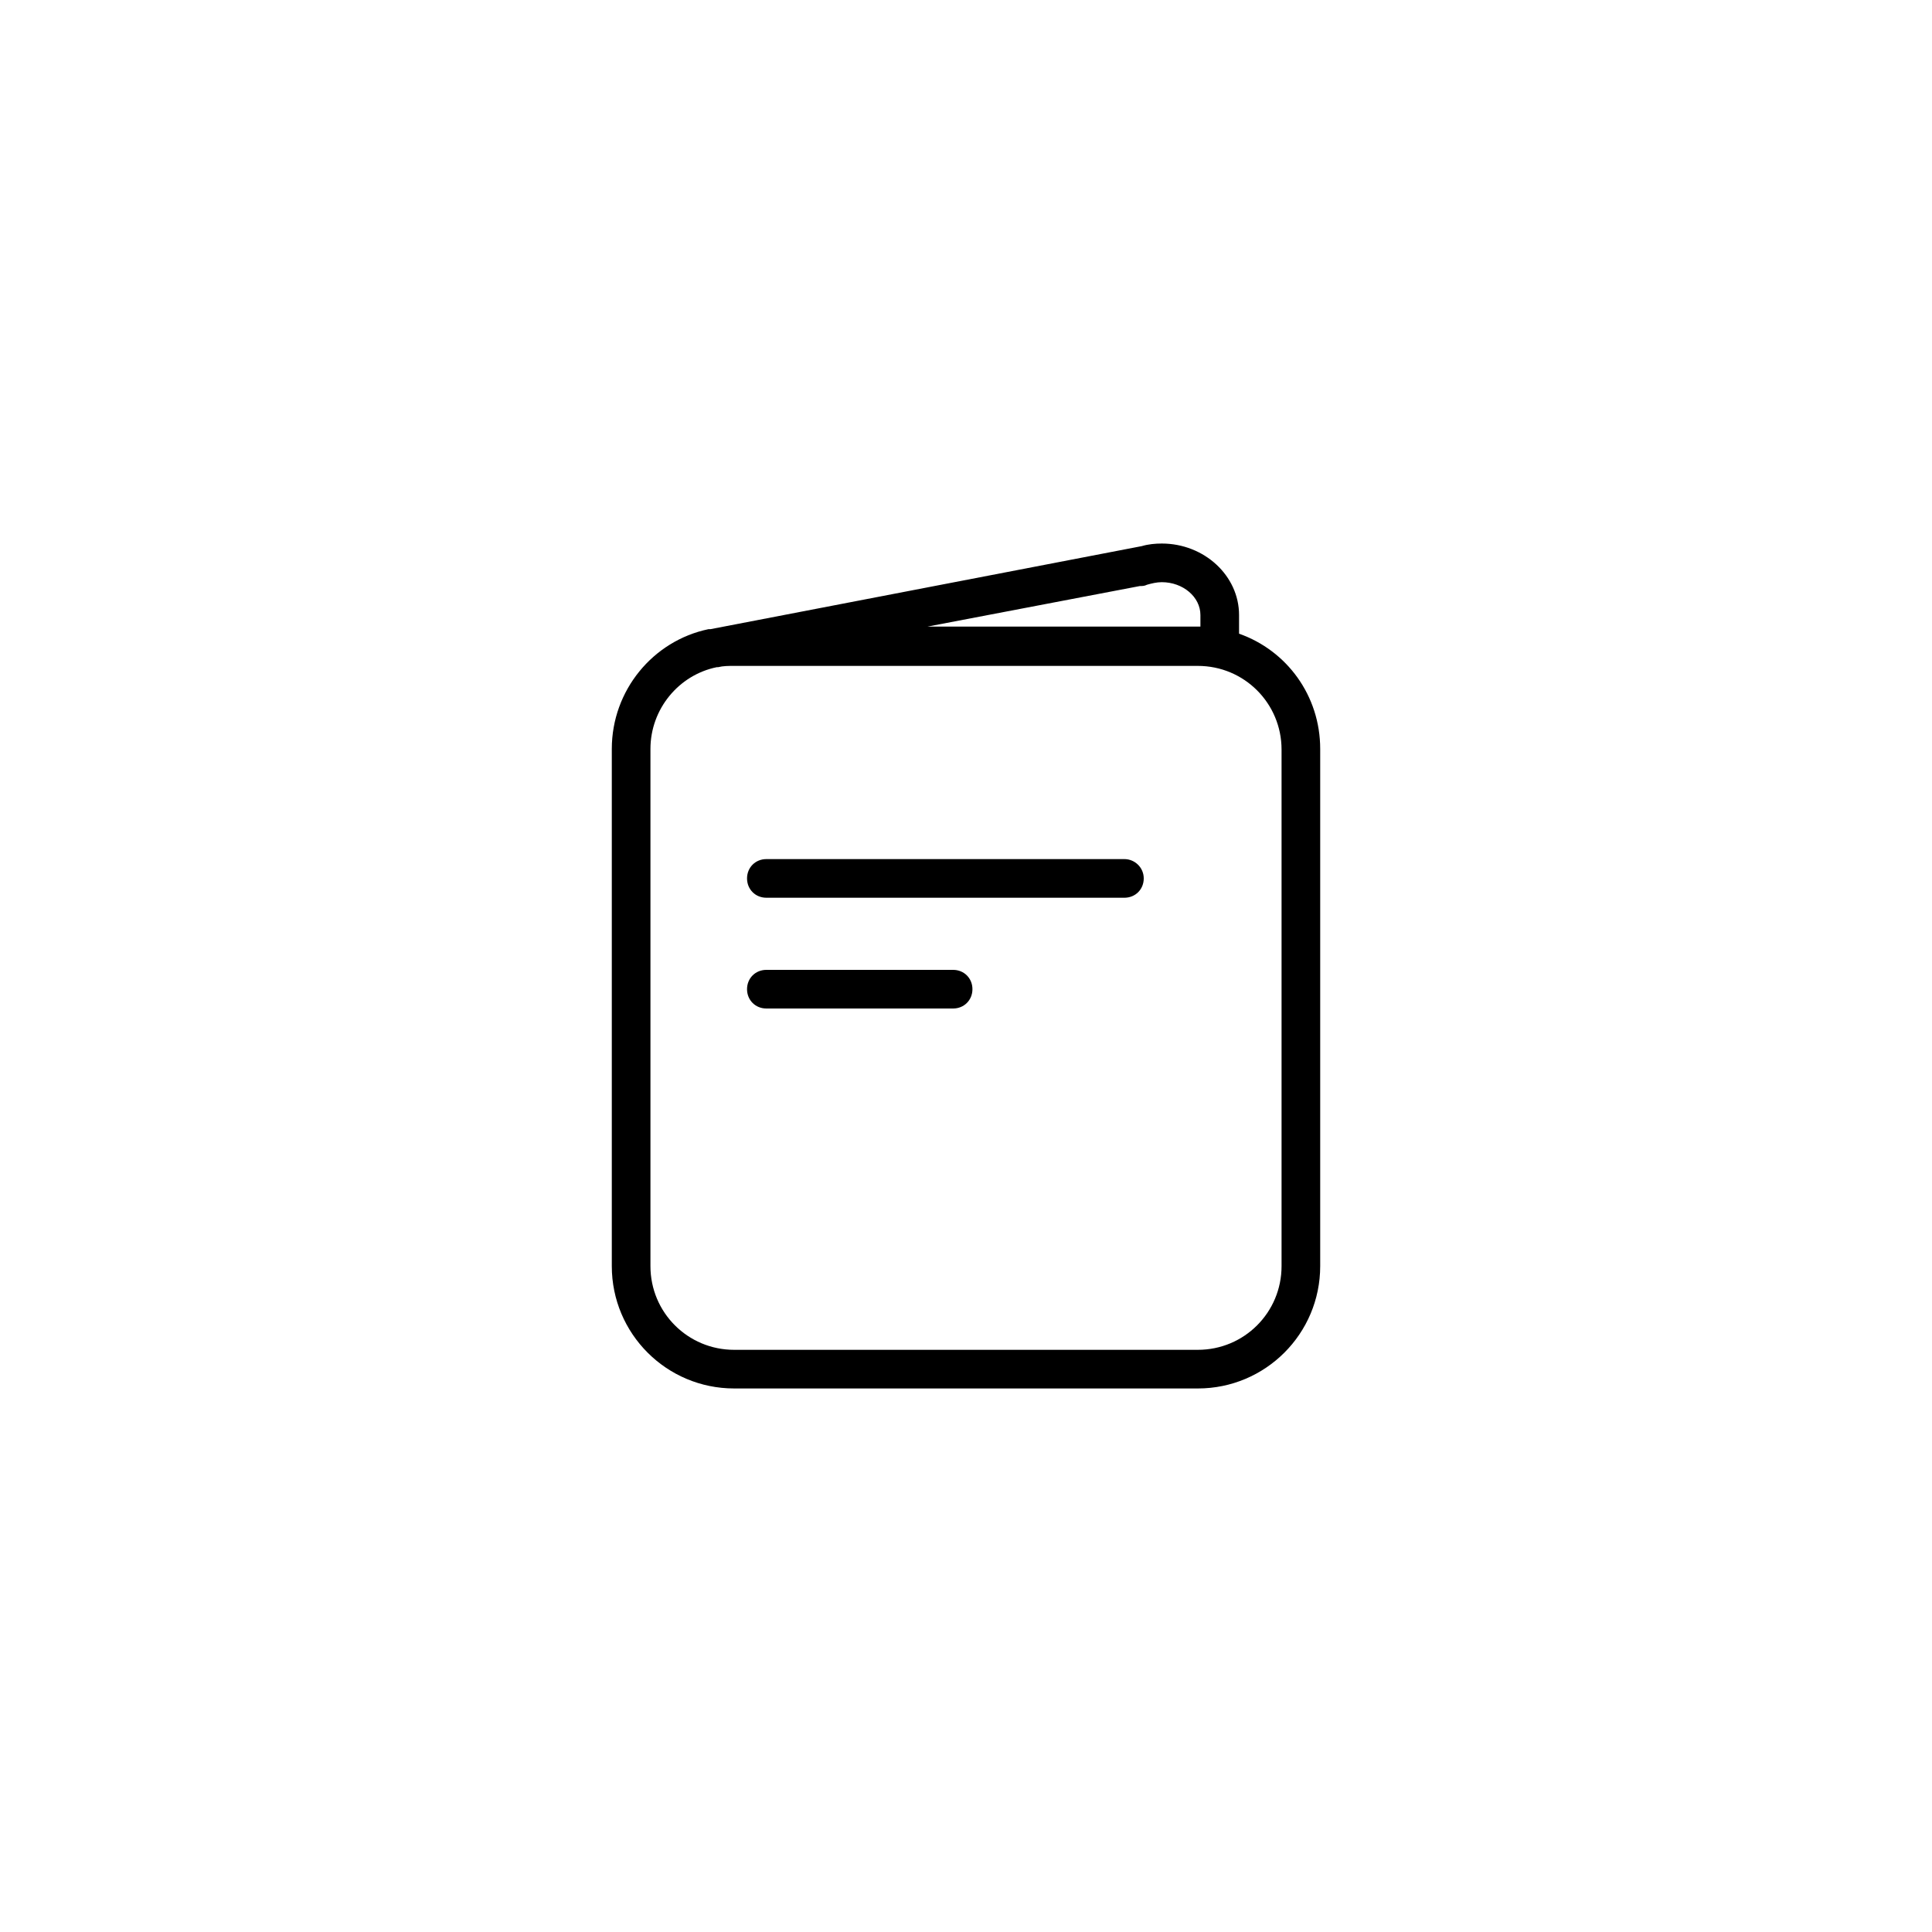 <?xml version="1.0" encoding="utf-8"?>
<!-- Generator: Adobe Illustrator 24.2.3, SVG Export Plug-In . SVG Version: 6.00 Build 0)  -->
<svg version="1.1" id="Layer_1" xmlns="http://www.w3.org/2000/svg" xmlns:xlink="http://www.w3.org/1999/xlink" x="0px" y="0px"
	 viewBox="0 0 300 300" style="enable-background:new 0 0 300 300;" xml:space="preserve">
<g>
	<path d="M192.4,98.4v-2.9c0-6.1-5.4-11.1-12-11.1c-1,0-2.1,0.1-3.1,0.4l0,0l-67,12.9c-0.1,0-0.2,0-0.2,0l-0.1,0l0,0
		c-8.6,1.8-15,9.5-15,18.6v80.3c0,10.5,8.5,19,19,19H186c10.5,0,19-8.5,19-19v-80.3C205,108,199.8,101,192.4,98.4z M186.4,95.5v1.8
		c-0.1,0-0.3,0-0.4,0h-42l33-6.3c0.4,0,0.7,0,1.1-0.2c0.7-0.2,1.5-0.4,2.3-0.4C183.7,90.4,186.4,92.7,186.4,95.5z M199,196.6
		c0,7.2-5.8,13-13,13H114c-7.2,0-13-5.8-13-13v-80.3c0-6.2,4.4-11.5,10.3-12.7l0.2,0c0.8-0.2,1.6-0.2,2.5-0.2H186
		c7.2,0,13,5.8,13,13V196.6z"/>
	<path d="M174.6,133.4H119c-1.7,0-3,1.3-3,3s1.3,3,3,3h55.6c1.7,0,3-1.3,3-3S176.2,133.4,174.6,133.4z"/>
	<path d="M148,150.6h-29c-1.7,0-3,1.3-3,3s1.3,3,3,3h29c1.7,0,3-1.3,3-3S149.7,150.6,148,150.6z"/>
</g>
</svg>
